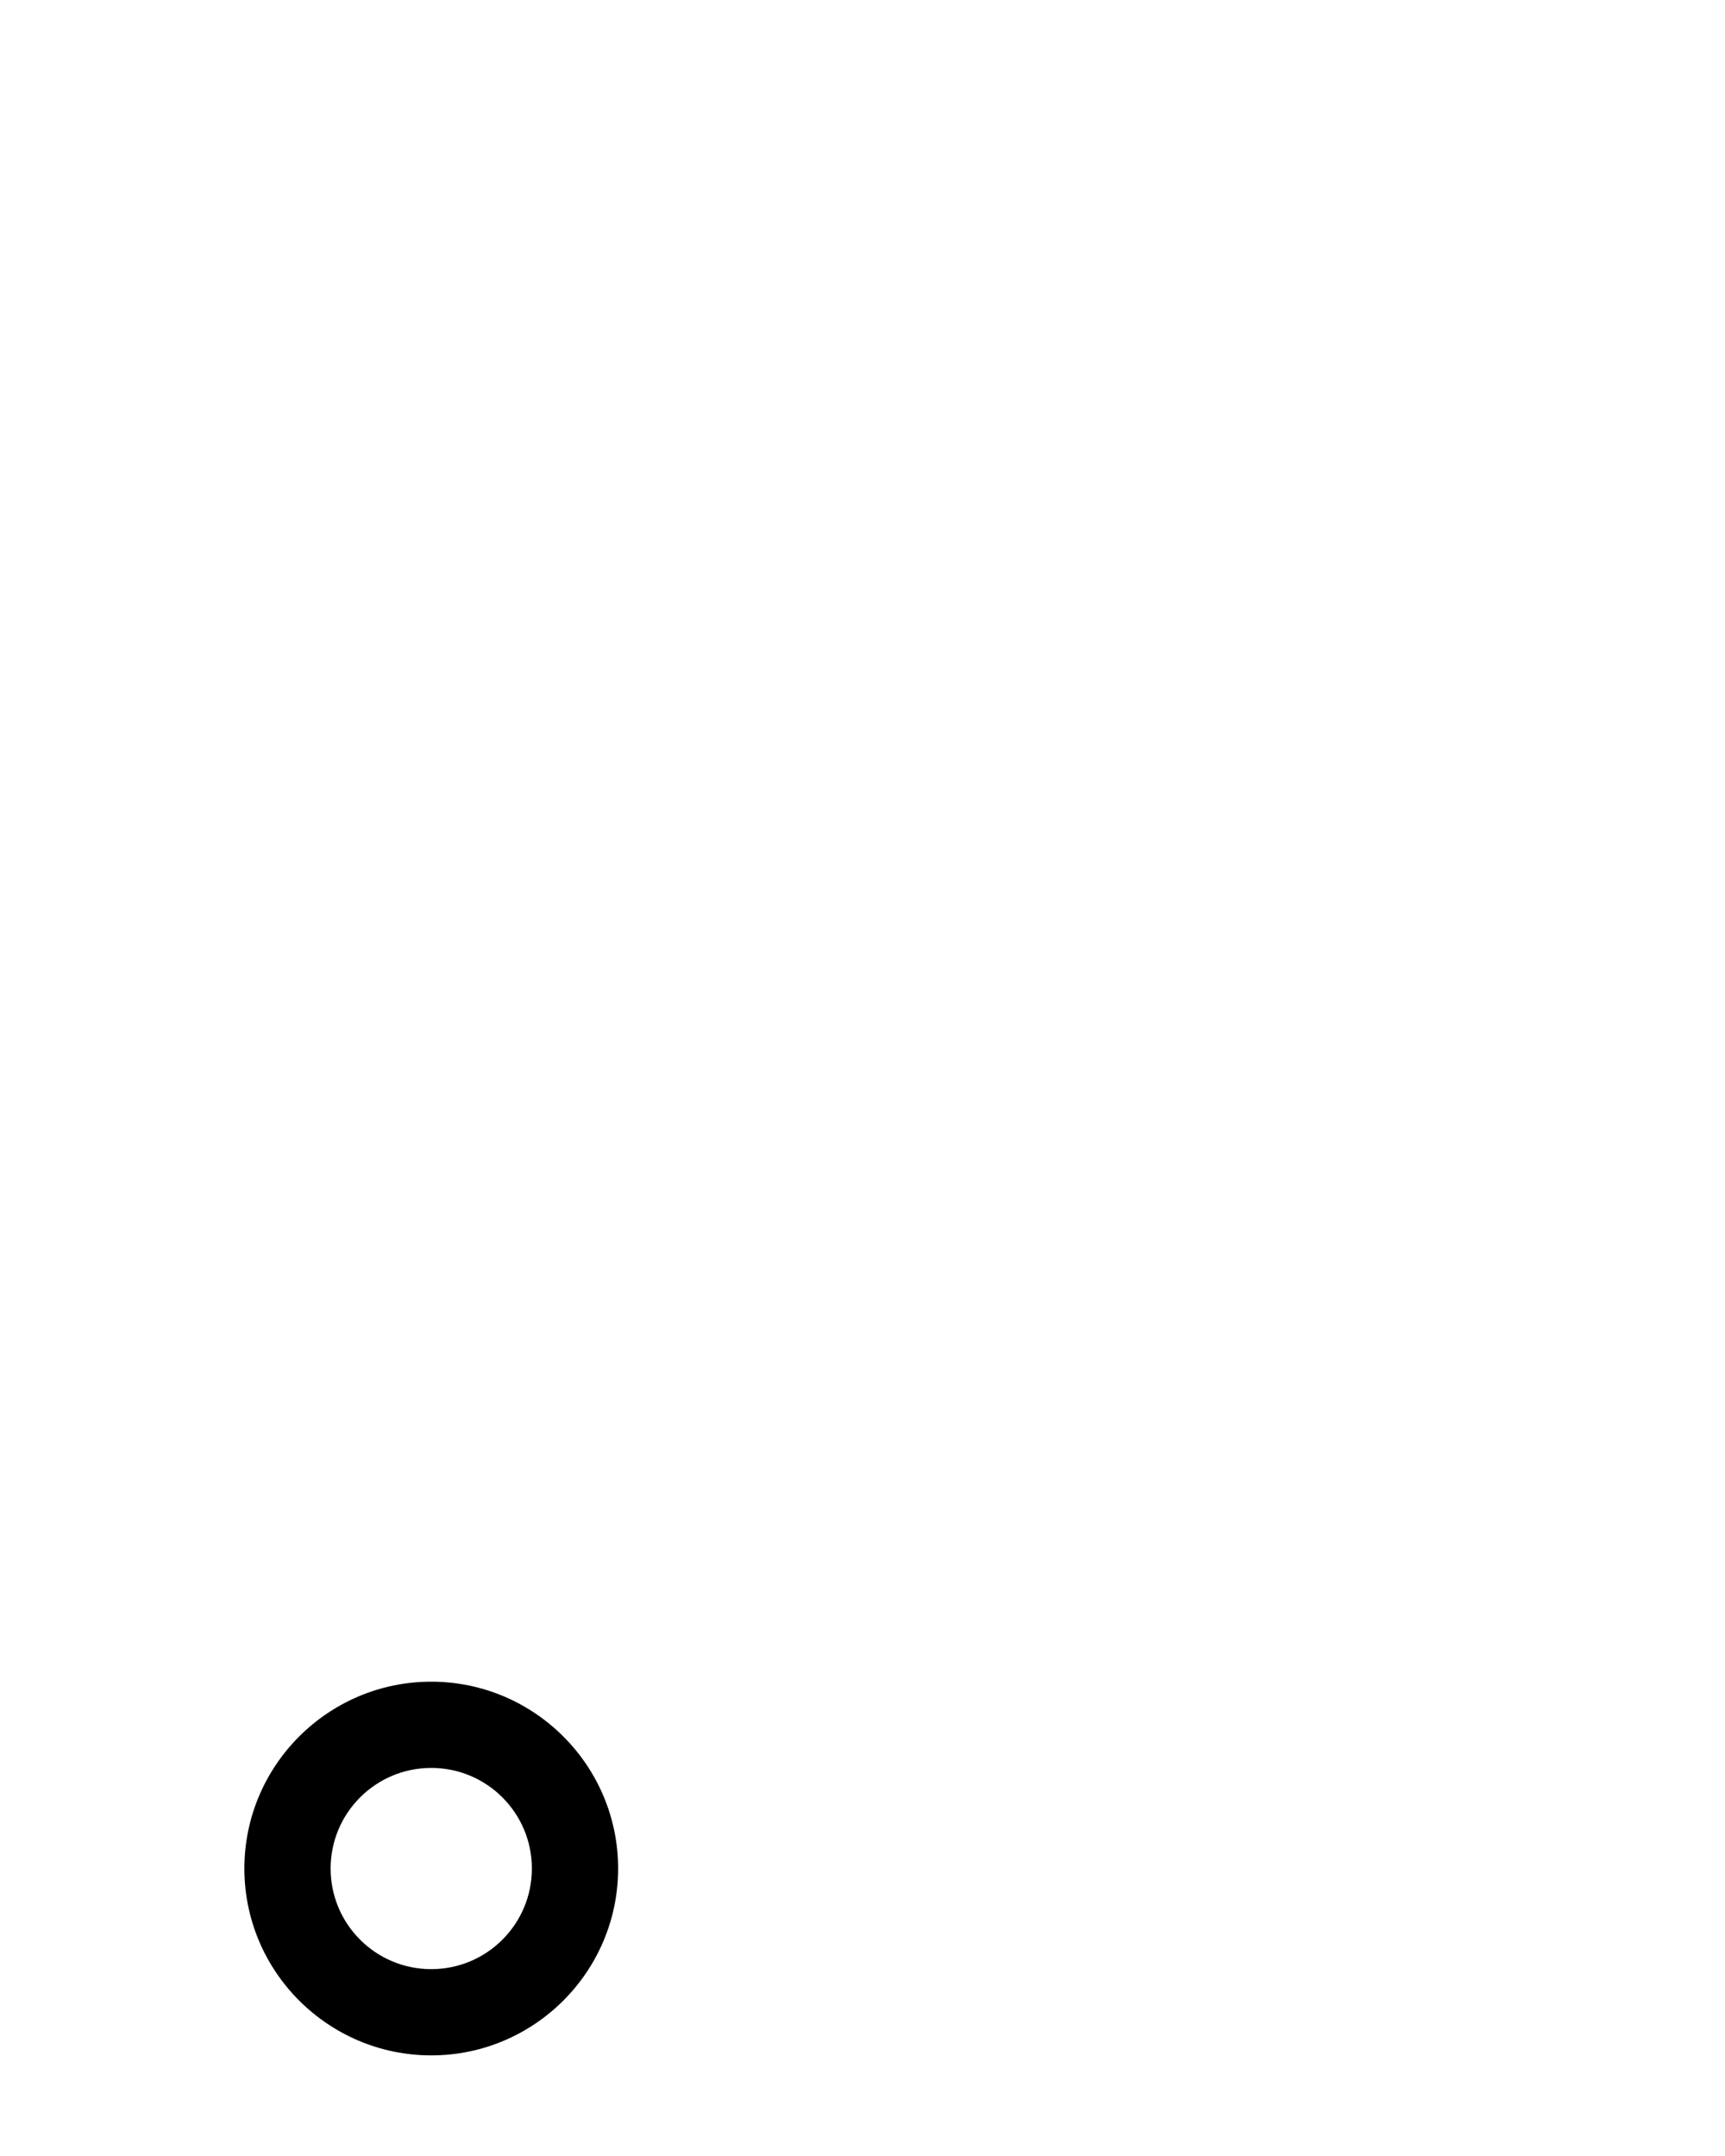 <?xml version="1.0" encoding="utf-8"?>
<!-- Generator: Adobe Illustrator 26.0.0, SVG Export Plug-In . SVG Version: 6.00 Build 0)  -->
<svg version="1.1" id="图层_1" xmlns="http://www.w3.org/2000/svg" xmlns:xlink="http://www.w3.org/1999/xlink" x="0px" y="0px"
	 viewBox="0 0 720 900" style="enable-background:new 0 0 720 900;" xml:space="preserve">
<path d="M180,702c-43,0-78,35-78,78s35,78,78,78s78-35,78-78S223,702,180,702z M180,822c-23.2,0-42-18.8-42-42s18.8-42,42-42
	s42,18.8,42,42S203.2,822,180,822z"/>
</svg>

